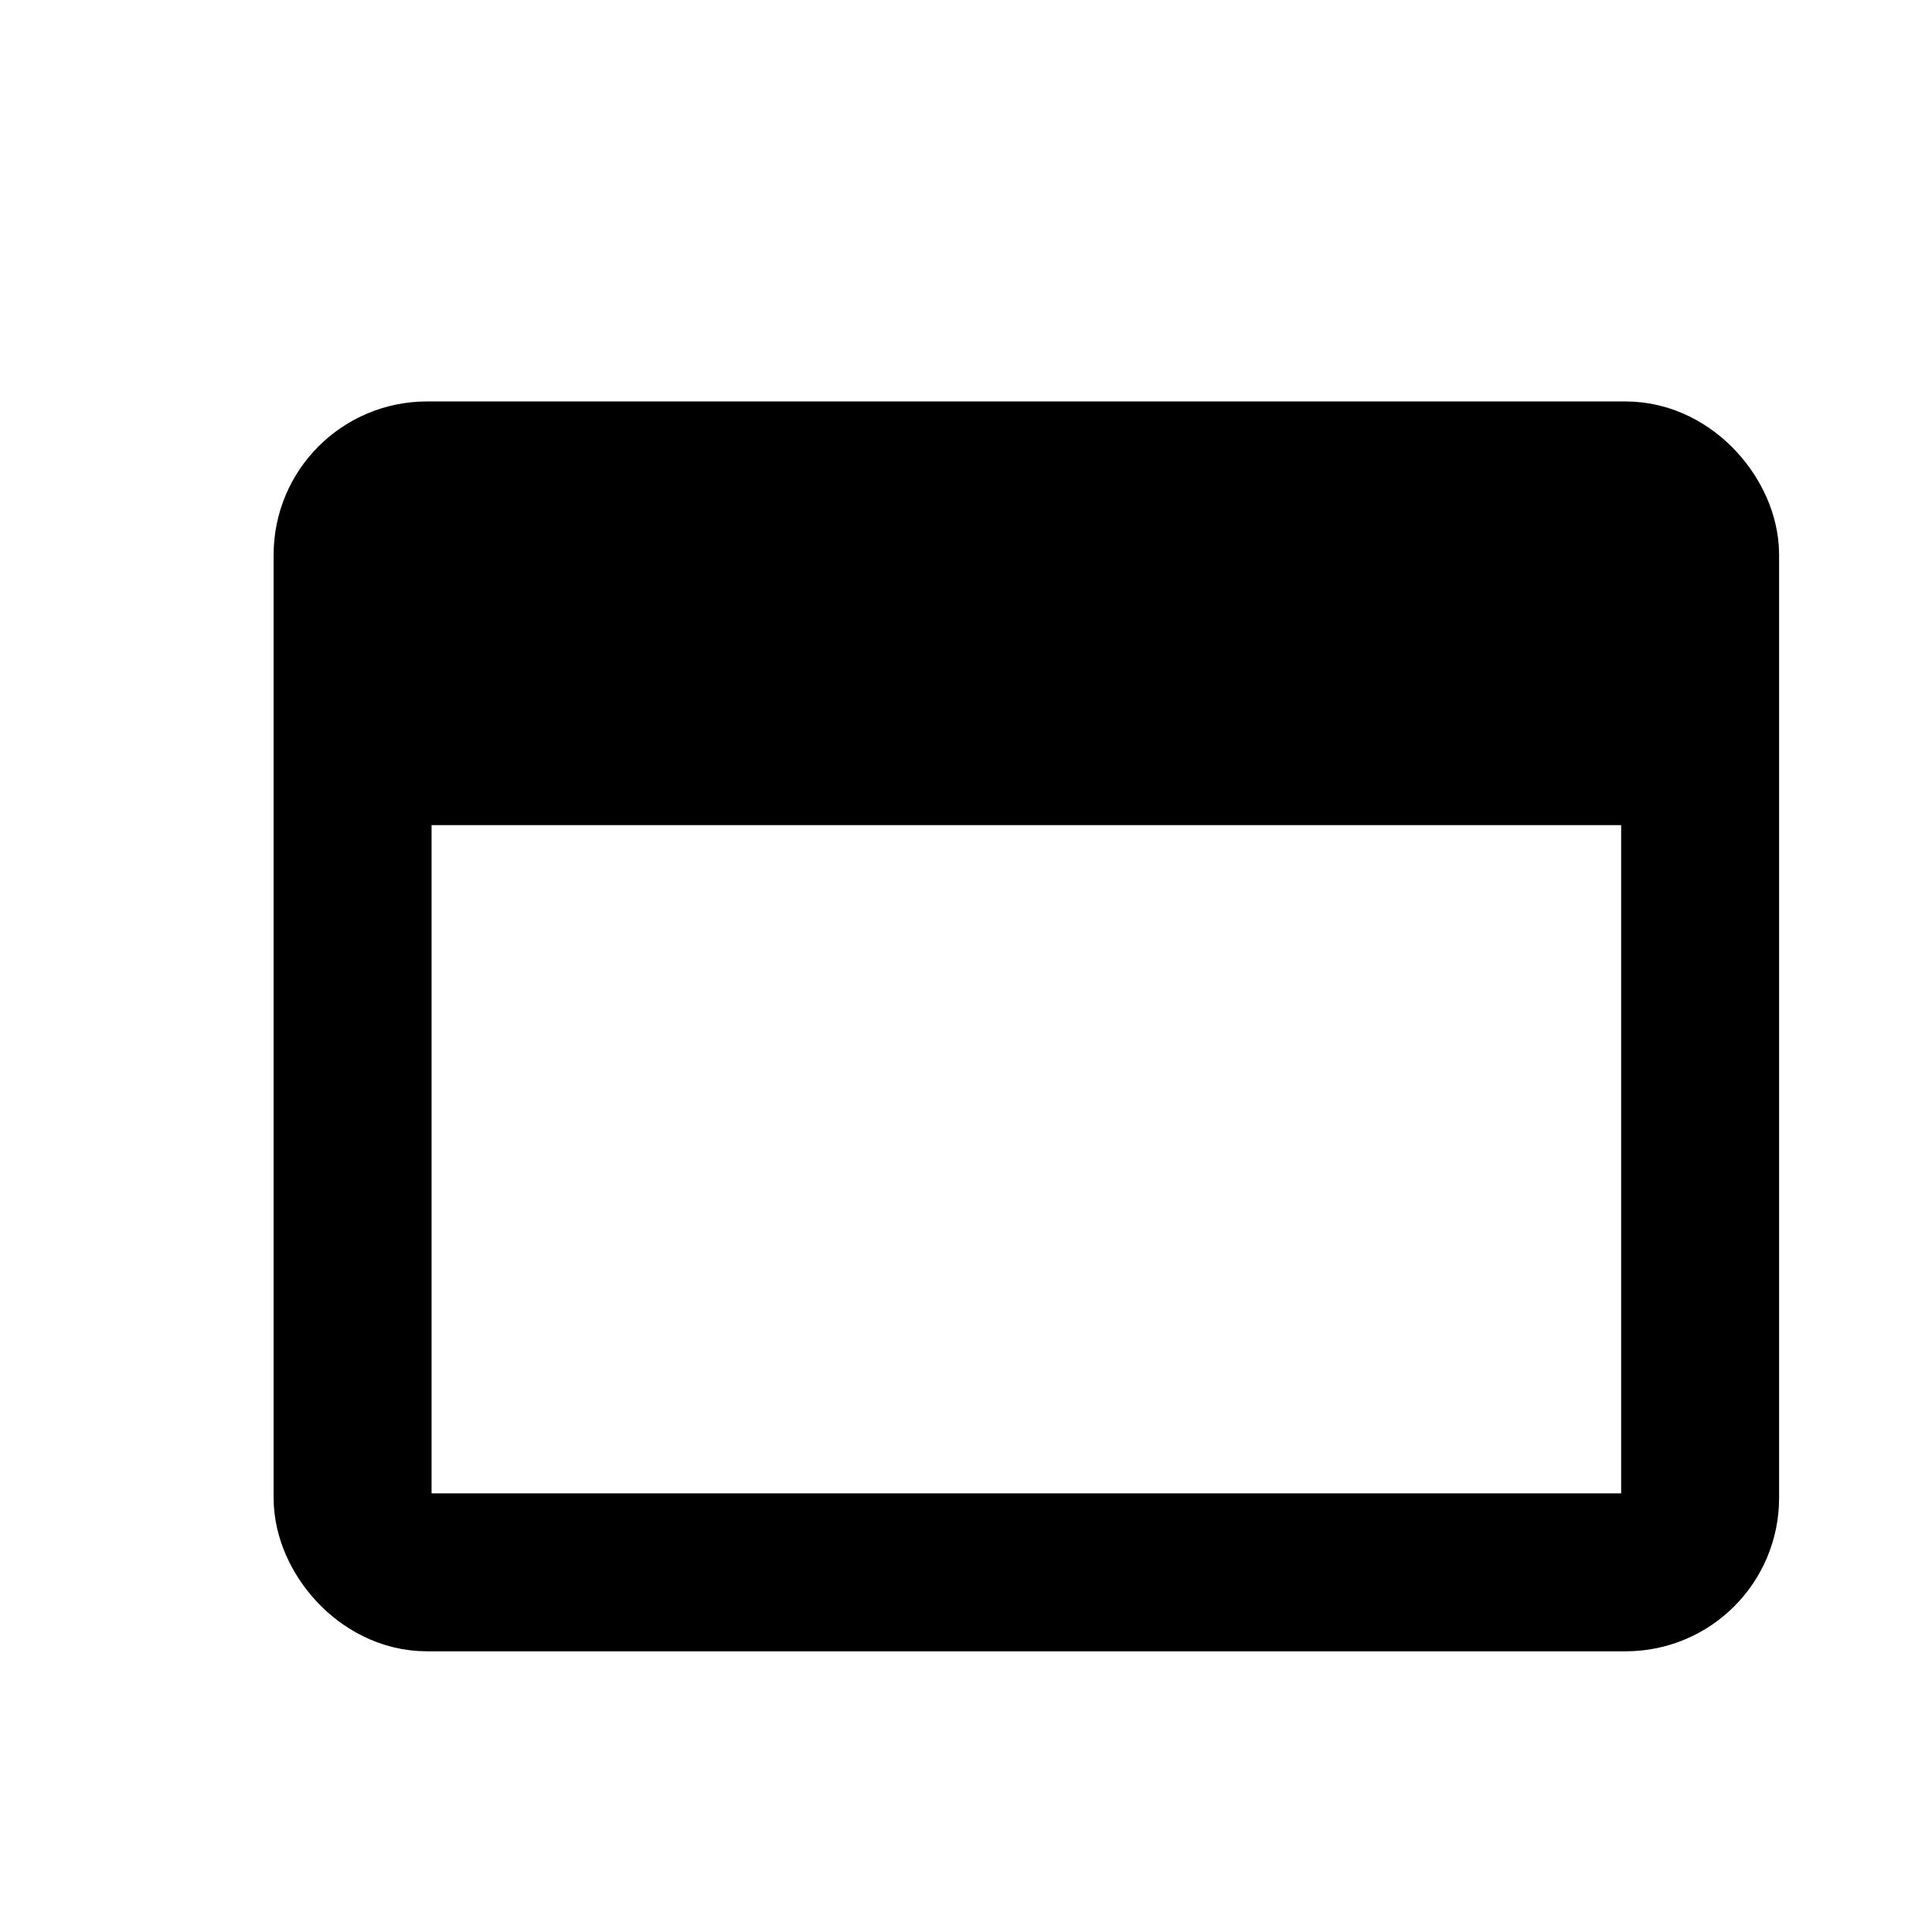 <?xml version="1.0" encoding="UTF-8" standalone="no"?>
<svg
   xmlns:dc="http://purl.org/dc/elements/1.1/"
   xmlns:cc="http://creativecommons.org/ns#"
   xmlns:rdf="http://www.w3.org/1999/02/22-rdf-syntax-ns#"
   xmlns:svg="http://www.w3.org/2000/svg"
   xmlns="http://www.w3.org/2000/svg"
   xmlns:sodipodi="http://sodipodi.sourceforge.net/DTD/sodipodi-0.dtd"
   xmlns:inkscape="http://www.inkscape.org/namespaces/inkscape"
   width="48px"
   height="48px"
   id="svg2985"
   version="1.1"
   inkscape:version="1.0.1 (1.0.1+r73)"
   sodipodi:docname="maximize_on_black.svg"
   inkscape:export-filename="/home/bbleuze/code/medinria/app/medInria/icons/maximize.png"
   inkscape:export-xdpi="90"
   inkscape:export-ydpi="90">
  <defs
     id="defs2987">
    <filter
       id="filter3791"
       inkscape:label="Drop shadow"
       width="1.5"
       height="1.5"
       x="-.25"
       y="-.25">
      <feGaussianBlur
         id="feGaussianBlur3793"
         in="SourceAlpha"
         stdDeviation="1.5"
         result="blur" />
      <feColorMatrix
         id="feColorMatrix3795"
         result="bluralpha"
         type="matrix"
         values="-1 0 0 0 1 0 -1 0 0 1 0 0 -1 0 1 0 0 0 0.5 0 " />
      <feOffset
         id="feOffset3797"
         in="bluralpha"
         dx="1.5"
         dy="1.5"
         result="offsetBlur" />
      <feMerge
         id="feMerge3799">
        <feMergeNode
           id="feMergeNode3801"
           in="offsetBlur" />
        <feMergeNode
           id="feMergeNode3803"
           in="SourceGraphic" />
      </feMerge>
    </filter>
  </defs>
  <sodipodi:namedview
     id="base"
     pagecolor="#ffffff"
     bordercolor="#666666"
     borderopacity="1.0"
     inkscape:pageopacity="0.0"
     inkscape:pageshadow="2"
     inkscape:zoom="14"
     inkscape:cx="8.5321323"
     inkscape:cy="29.655393"
     inkscape:current-layer="layer1"
     showgrid="true"
     inkscape:grid-bbox="true"
     inkscape:document-units="px"
     inkscape:window-width="1870"
     inkscape:window-height="1016"
     inkscape:window-x="1970"
     inkscape:window-y="27"
     inkscape:window-maximized="1"
     inkscape:document-rotation="0">
    <inkscape:grid
       type="xygrid"
       id="grid3824" />
  </sodipodi:namedview>
  <g
     id="layer1"
     inkscape:label="Layer 1"
     inkscape:groupmode="layer">
    <g
       id="g3850"
       style="filter:url(#filter3791)">
      <rect
         ry="1.847"
         y="10.436"
         x="7.26"
         height="27.128"
         width="33.479"
         id="rect2993"
         style="fill:none;stroke:#000000;stroke-width:3.924;stroke-miterlimit:4;stroke-dasharray:none;stroke-opacity:1" />
      <rect
         style="fill:#000000;fill-opacity:1;stroke:none"
         id="rect2995"
         width="32.47"
         height="7.716"
         x="7.719"
         y="11.284"
         ry="0" />
    </g>
  </g>
</svg>
